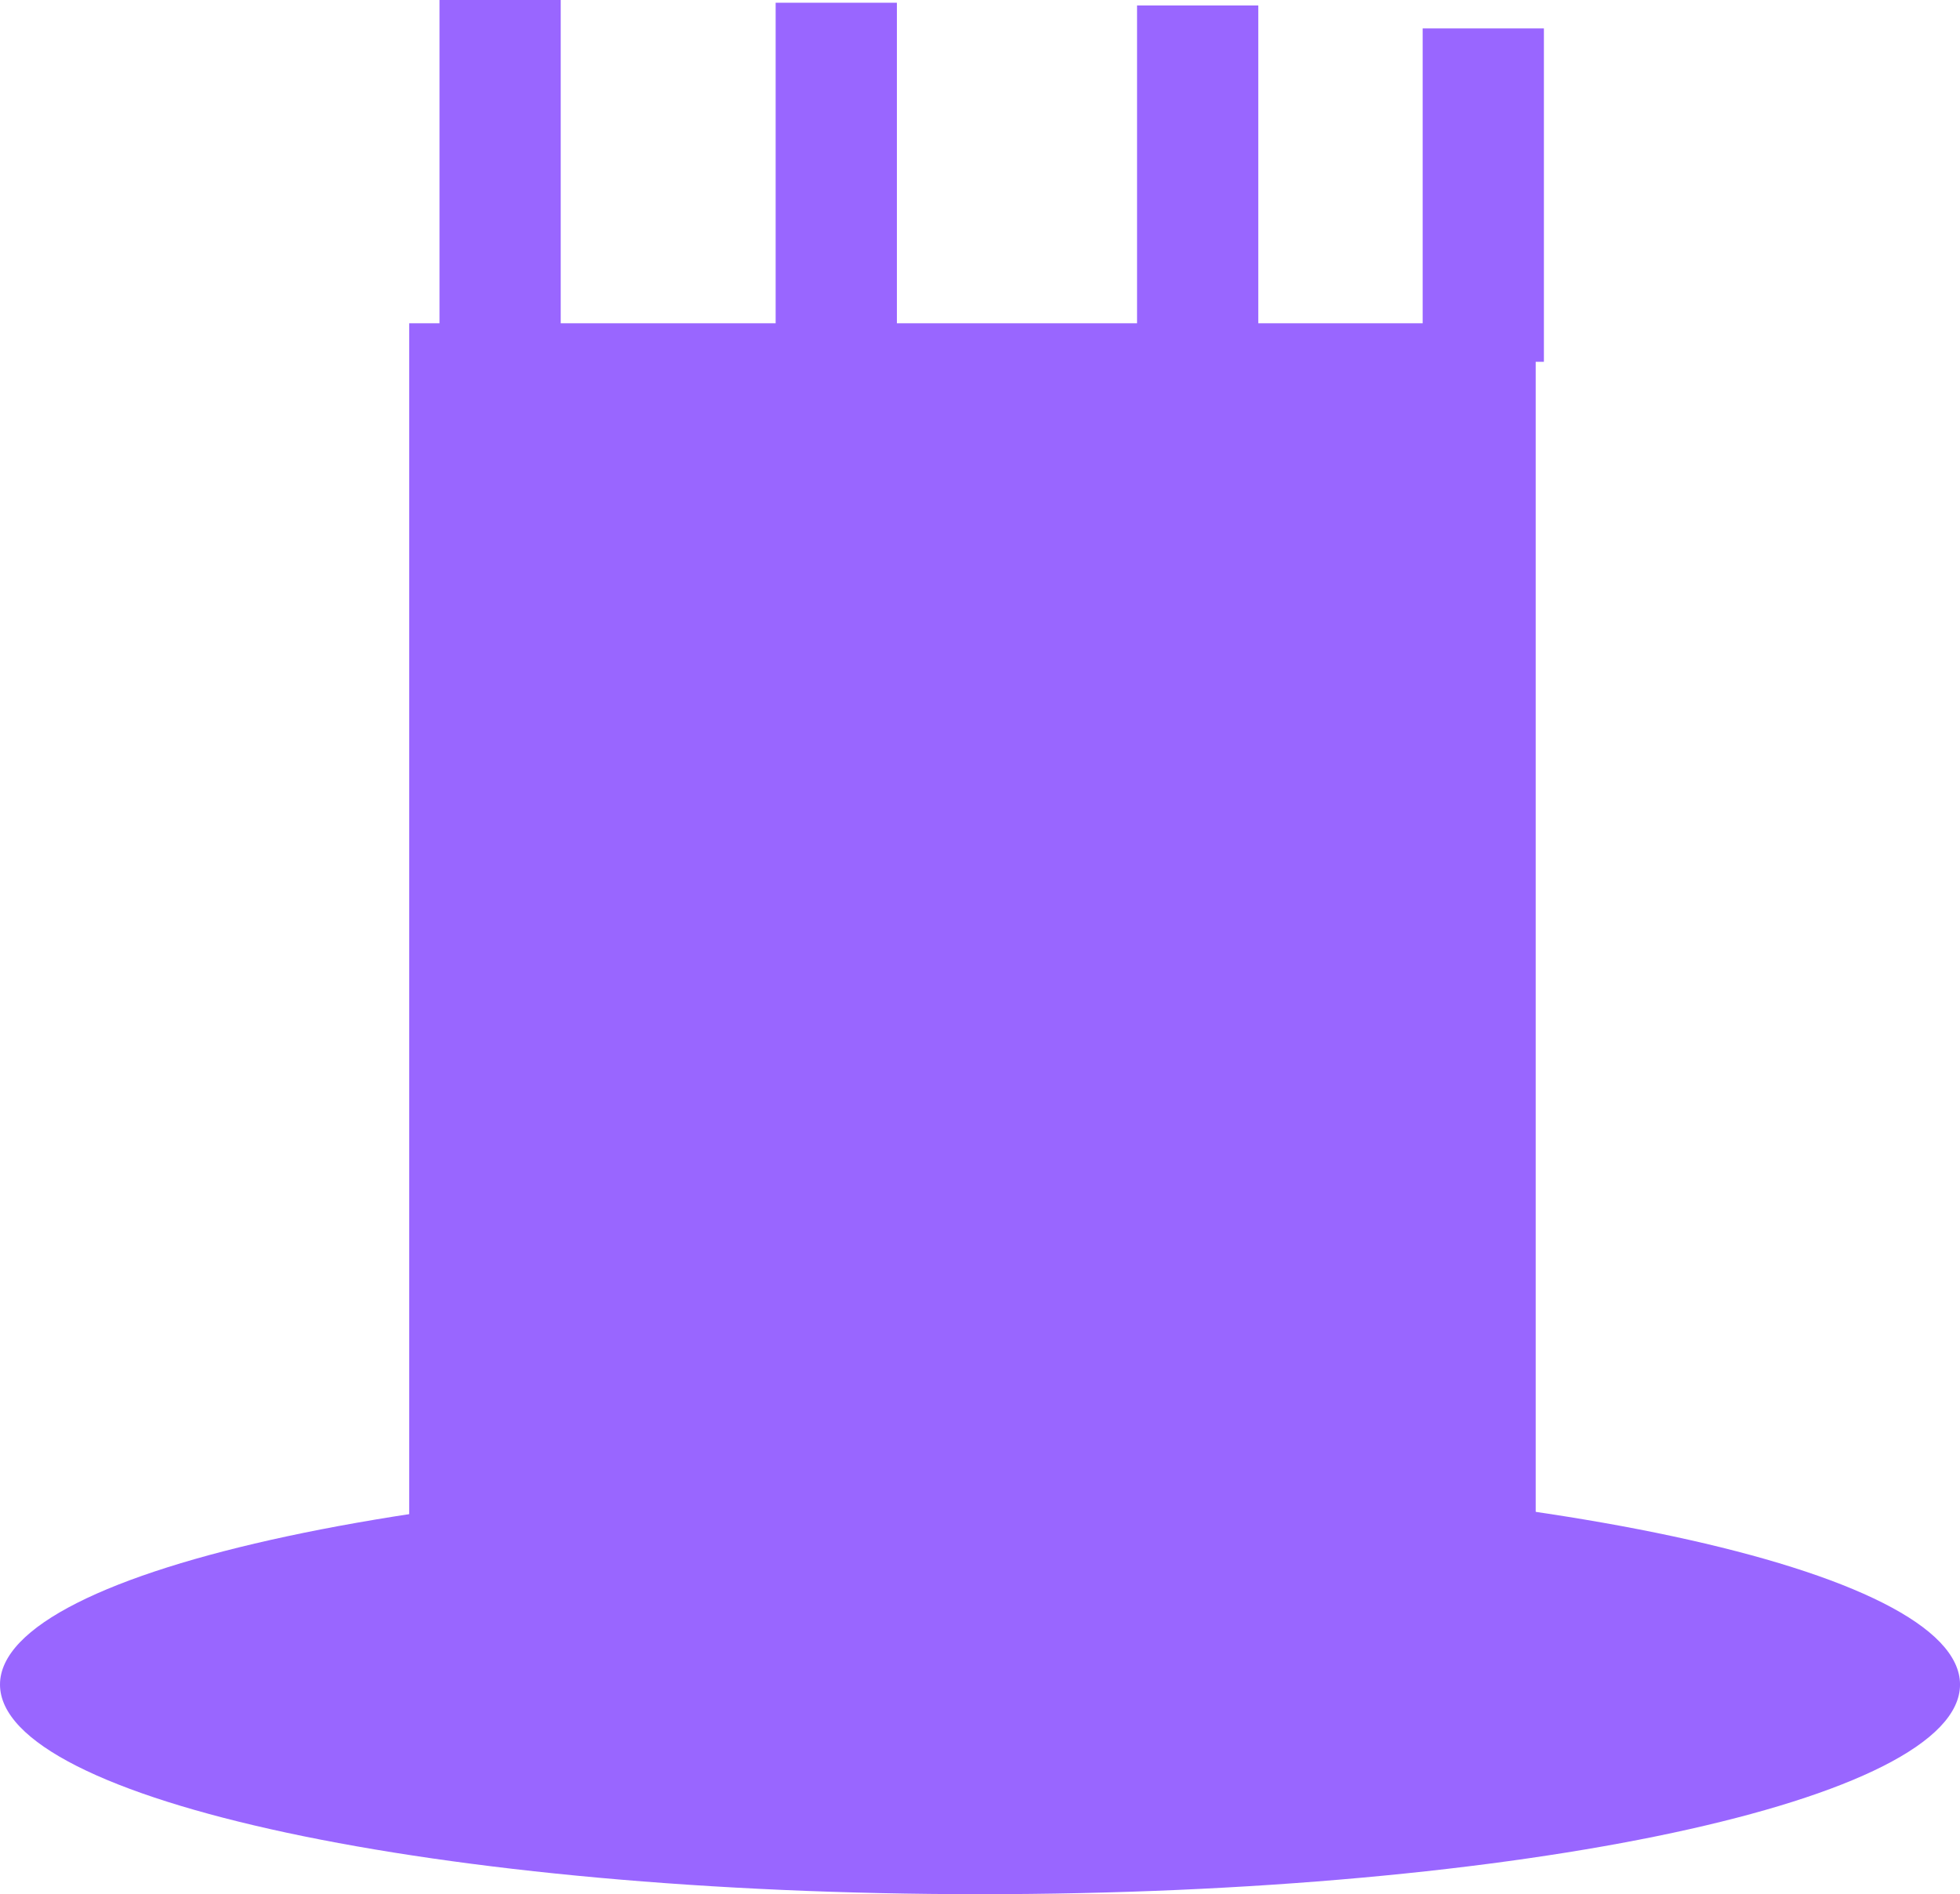 <svg version="1.1" xmlns="http://www.w3.org/2000/svg" xmlns:xlink="http://www.w3.org/1999/xlink" width="73.091" height="70.642" viewBox="0,0,73.091,70.642"><g transform="translate(-203.454,-144.679)"><g data-paper-data="{&quot;isPaintingLayer&quot;:true}" fill="#9966ff" fill-rule="nonzero" stroke="none" stroke-linecap="butt" stroke-linejoin="miter" stroke-miterlimit="10" stroke-dasharray="" stroke-dashoffset="0" style="mix-blend-mode: normal"><path d="M276.546,207.503c0,4.318 -16.362,7.818 -36.546,7.818c-20.184,0 -36.546,-3.5 -36.546,-7.818c0,-4.318 16.362,-7.818 36.546,-7.818c20.184,0 36.546,3.5 36.546,7.818z" stroke-width="none"/><path d="M218.713,206.467v-49.732h42.009v49.732z" stroke-width="0"/><path d="M219.843,157.112v-12.433h4.521v12.433z" stroke-width="0"/><path d="M232.379,157.214v-12.433h4.521v12.433z" stroke-width="0"/><path d="M245.856,157.316v-12.433h4.521v12.433z" stroke-width="0"/><path d="M256.507,158.172v-12.433h4.521v12.433z" stroke-width="0"/></g></g></svg>